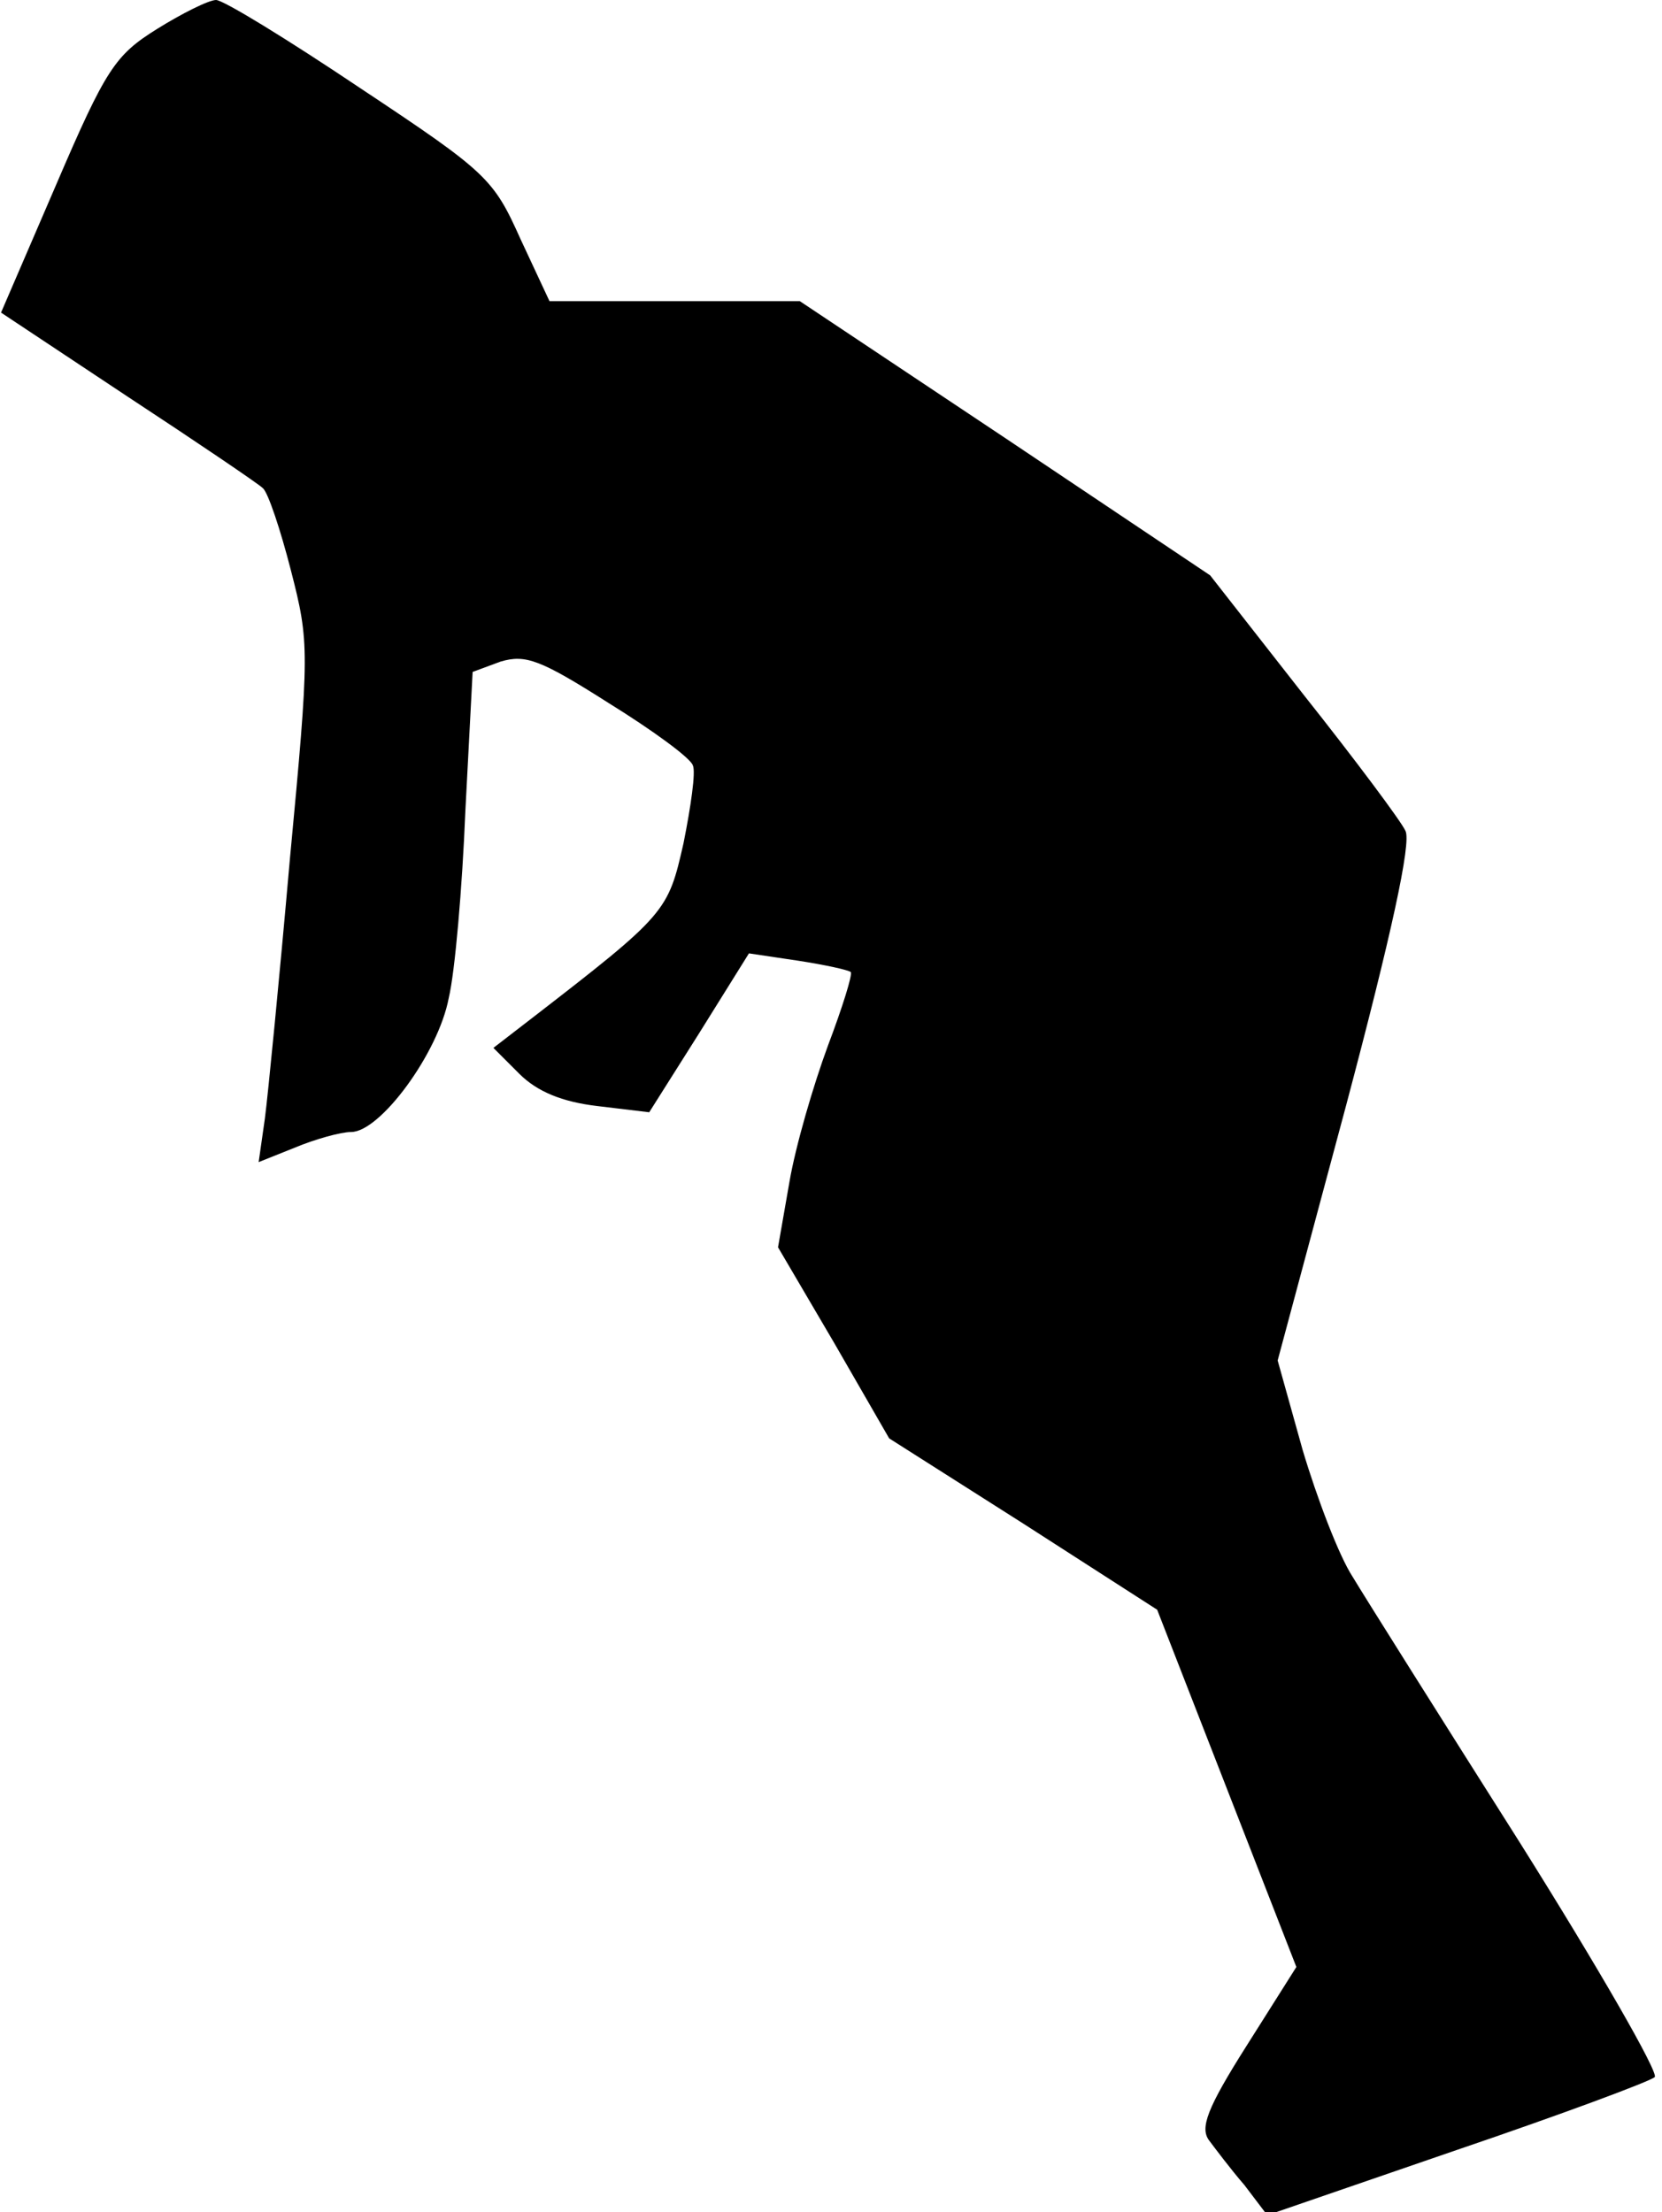 <?xml version="1.0" standalone="no"?>
<!DOCTYPE svg PUBLIC "-//W3C//DTD SVG 20010904//EN"
 "http://www.w3.org/TR/2001/REC-SVG-20010904/DTD/svg10.dtd">
<svg version="1.0" xmlns="http://www.w3.org/2000/svg"
 width="160pt" height="213pt" viewBox="0 0 160 213"
 preserveAspectRatio="xMidYMid meet">
<g transform="translate(0,213) scale(0.1,-0.1)"
fill="#000000" stroke="none">
<path fill="#000000" stroke="none" d="M151 2102 c-40 -25 -49 -38 -97 -150
l-53 -123 122 -81 c67 -44 126 -84 130 -88 5 -4 17 -40 27 -79 18 -70 18 -77
-1 -279 -10 -114 -21 -226 -24 -249 l-6 -42 35 14 c19 8 44 15 54 15 28 0 84
76 94 129 6 25 13 106 16 180 l7 134 27 10 c24 7 38 2 104 -40 42 -26 79 -53
81 -60 3 -6 -2 -40 -9 -75 -15 -66 -16 -68 -148 -170 l-35 -27 25 -25 c17 -17
41 -27 75 -31 l50 -6 48 76 48 77 47 -7 c26 -4 49 -9 51 -11 2 -2 -8 -34 -22
-71 -14 -38 -31 -96 -37 -131 l-11 -63 54 -92 53 -92 129 -82 129 -83 67 -172
67 -172 -48 -76 c-38 -60 -45 -79 -36 -91 6 -8 21 -28 34 -43 l22 -29 183 63
c100 34 186 66 190 70 4 4 -54 105 -130 226 -76 120 -149 236 -161 256 -13 20
-34 75 -48 122 l-24 86 66 246 c43 162 63 253 57 264 -4 9 -48 68 -98 131
l-90 115 -197 132 -198 132 -121 0 -120 0 -28 60 c-26 58 -32 64 -154 145 -70
47 -132 85 -139 85 -7 0 -33 -13 -57 -28z"/>
</g>
</svg>
